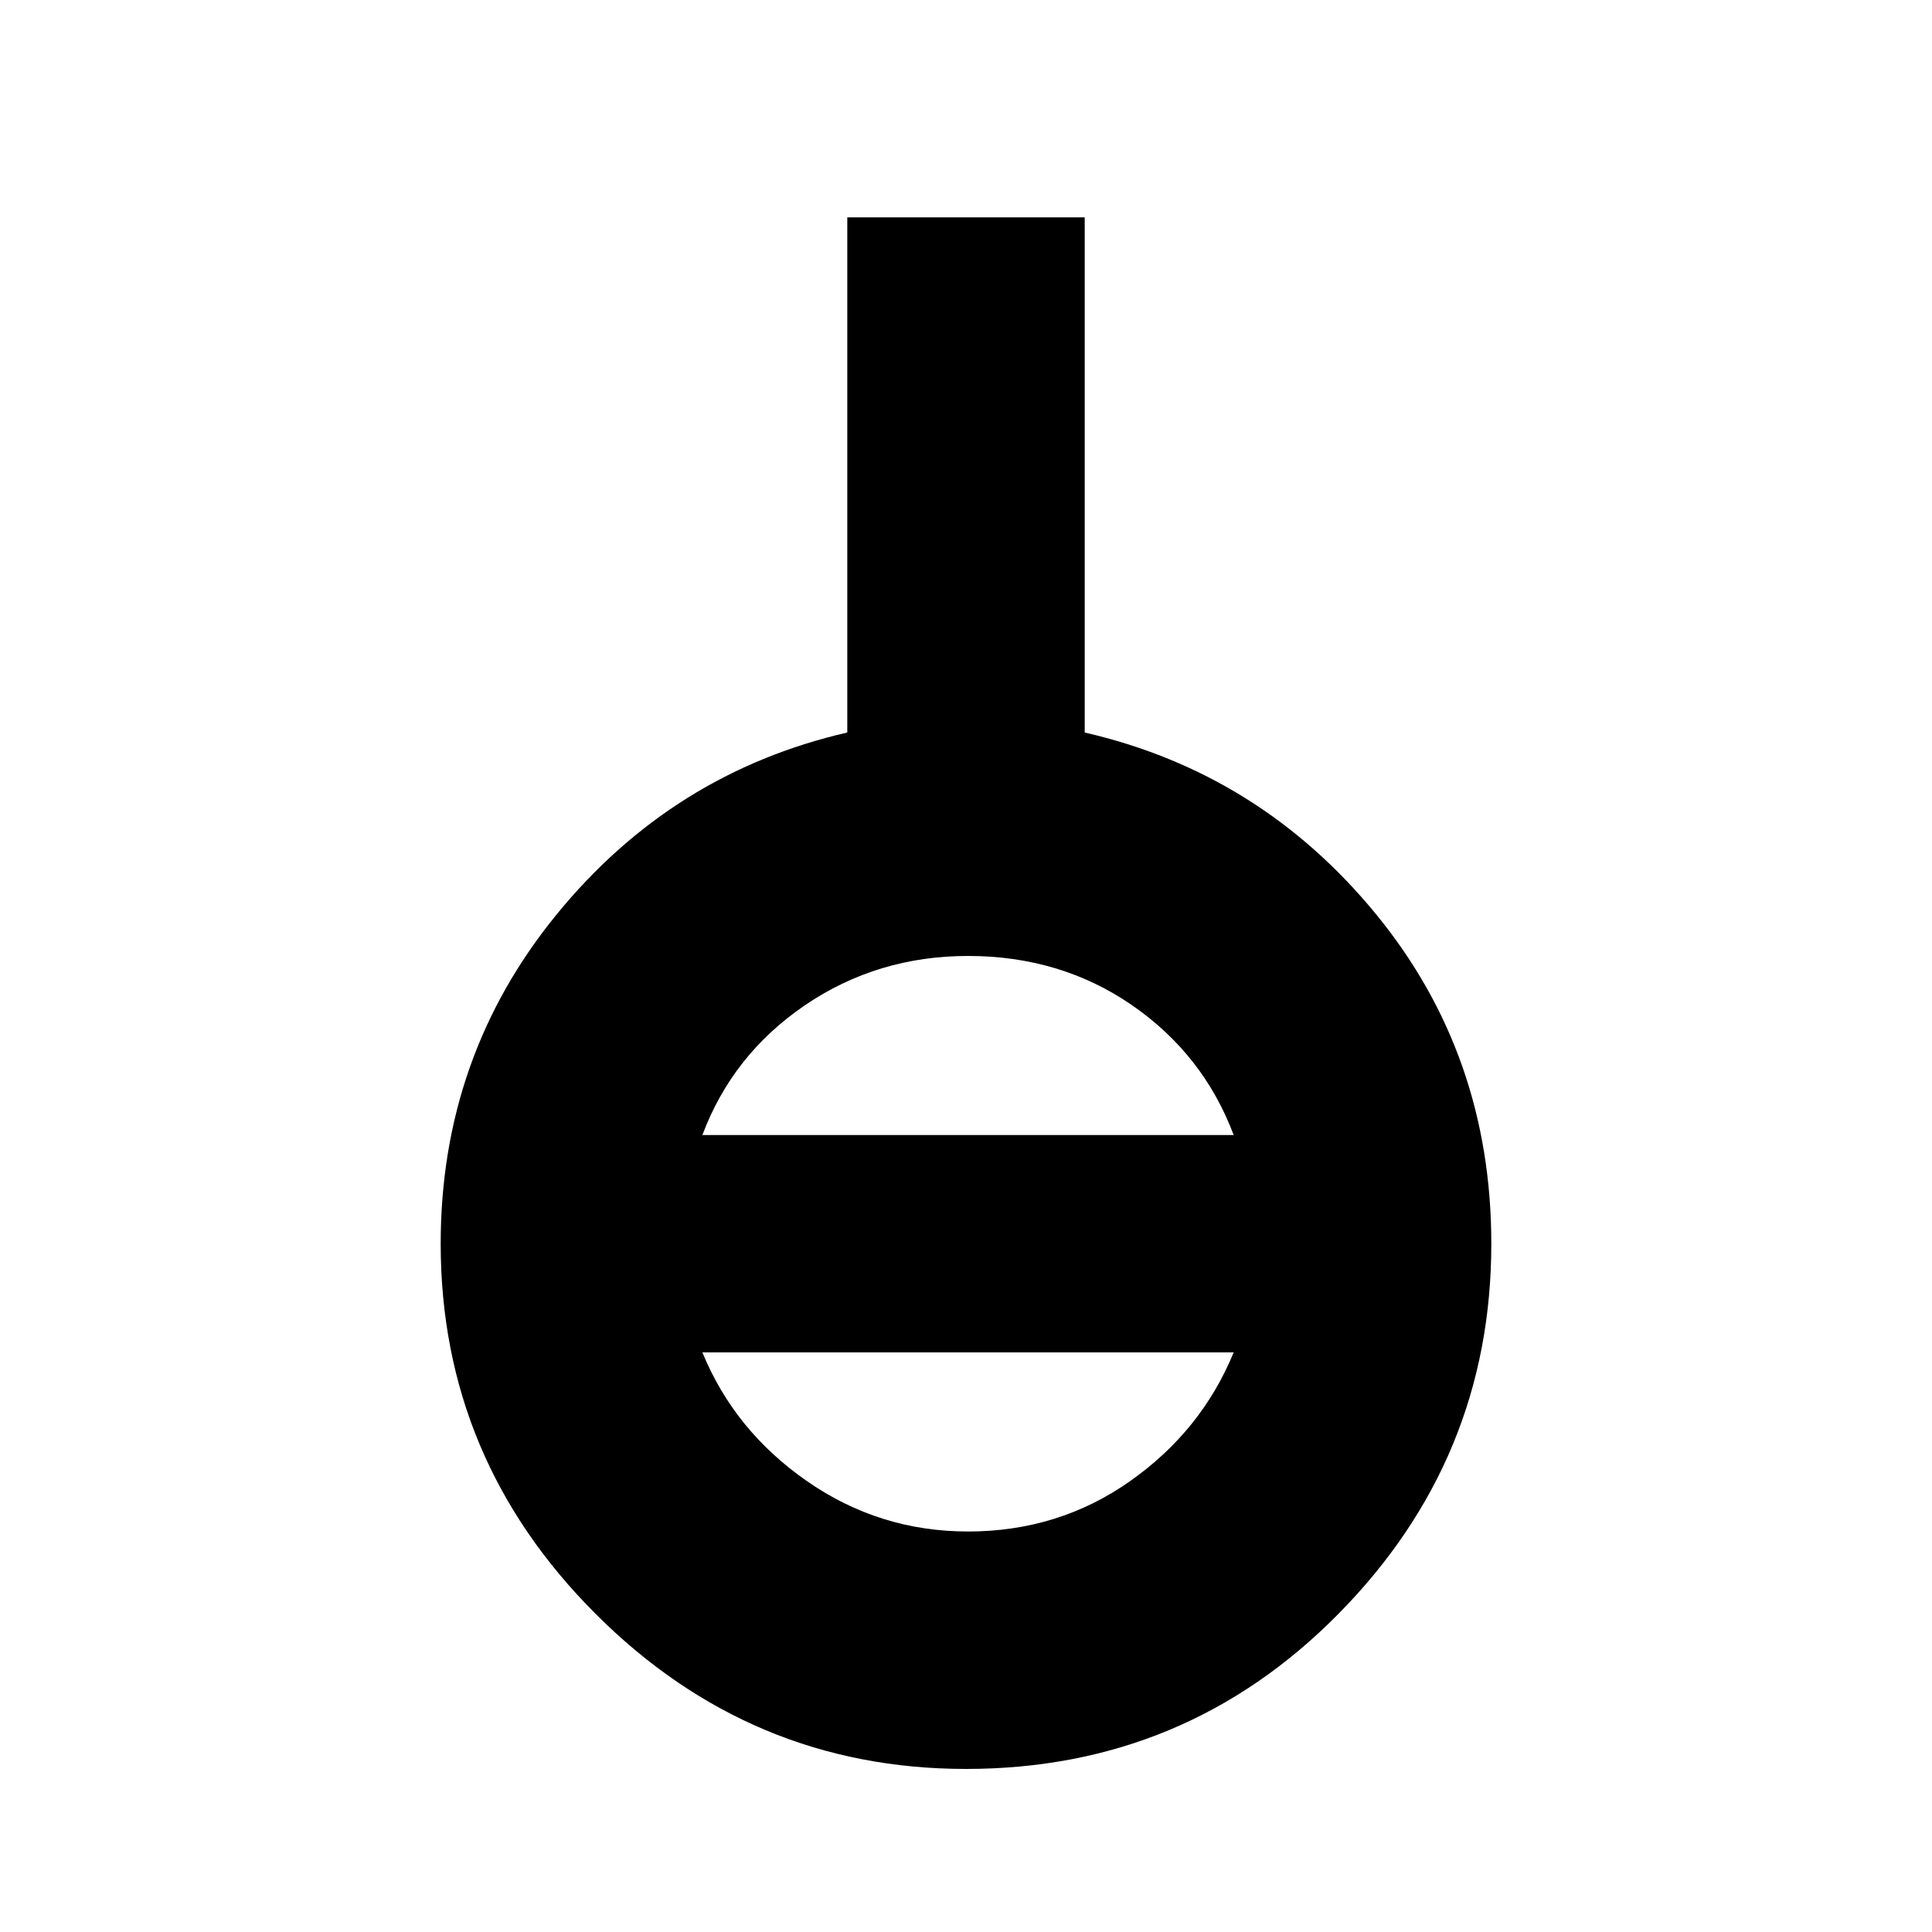 <svg xmlns="http://www.w3.org/2000/svg" height="20" width="20"><path d="M10 18.312q-2.229 0-3.833-1.604-1.605-1.604-1.605-3.833 0-1.937 1.198-3.406t3.011-1.886V2.25h2.458v5.333Q13.042 8 14.24 9.458q1.198 1.459 1.198 3.417 0 2.229-1.584 3.833-1.583 1.604-3.854 1.604Zm.021-2.458q.937 0 1.677-.521T12.771 14h-5.5q.333.812 1.083 1.333.75.521 1.667.521Zm-2.75-4.104h5.5q-.313-.833-1.052-1.344-.74-.51-1.698-.51-.938 0-1.688.51-.75.511-1.062 1.344Z"/></svg>
